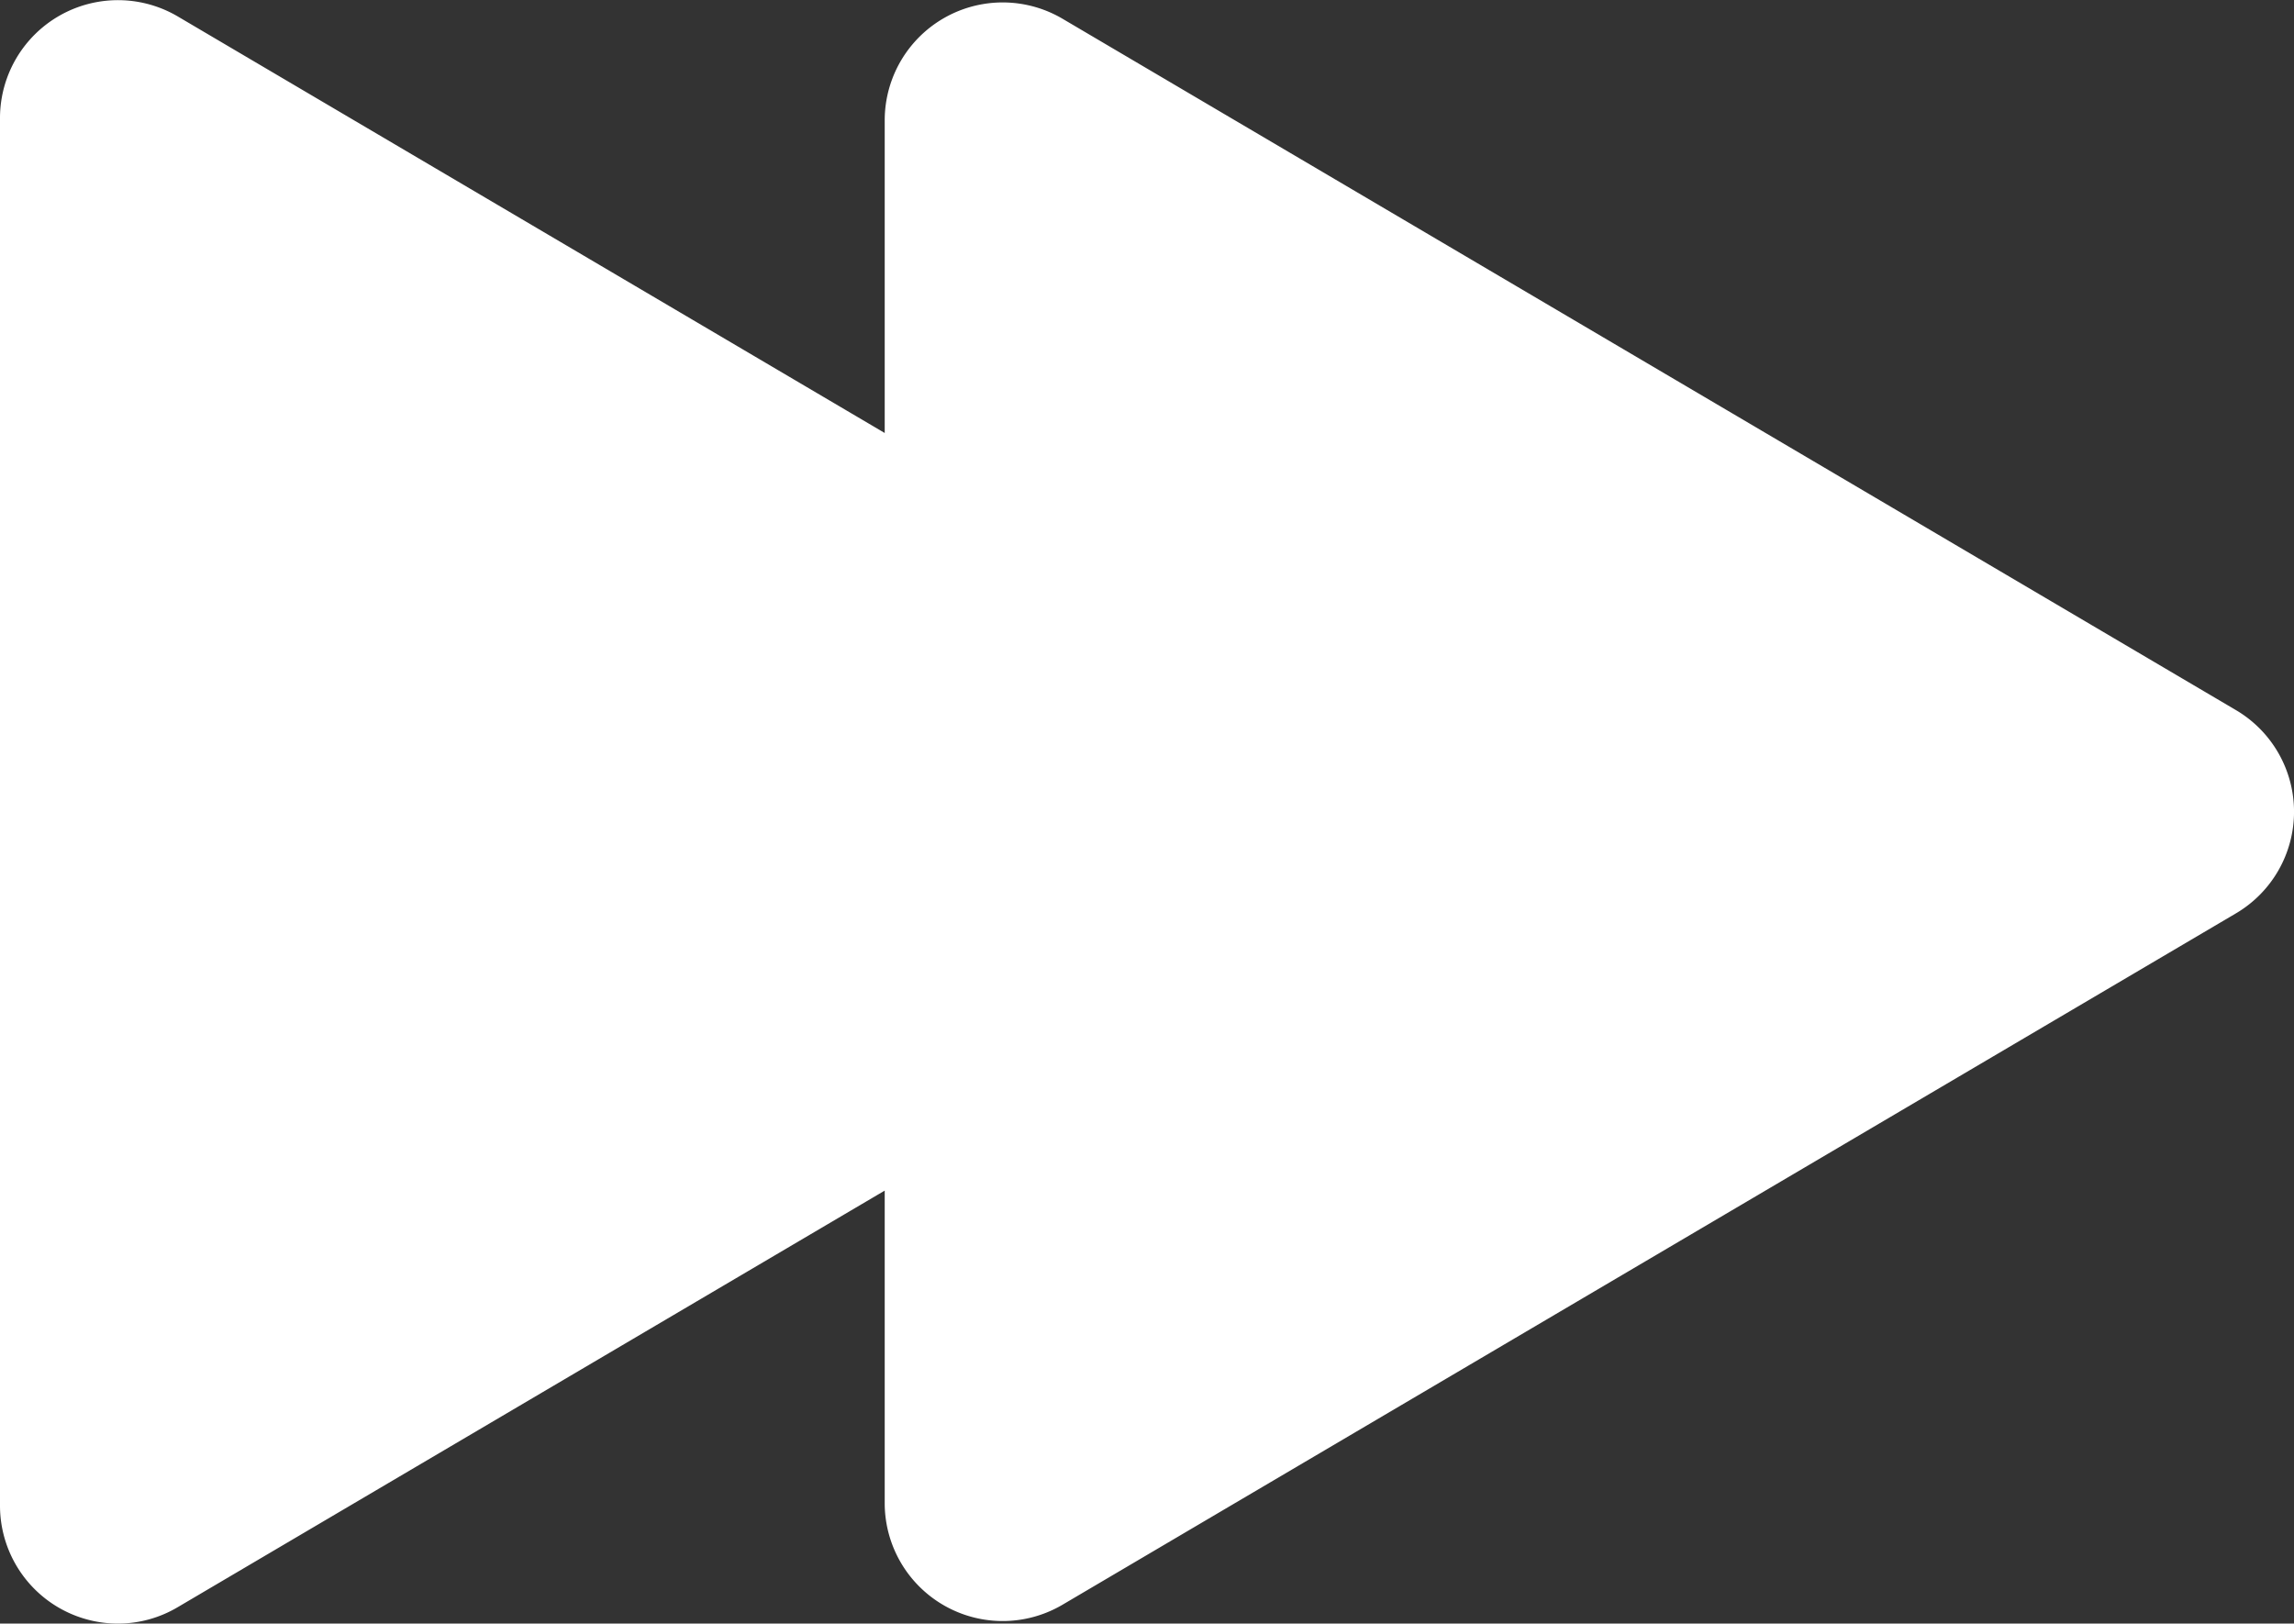 <svg xmlns="http://www.w3.org/2000/svg" width="38.894" height="27.53" viewBox="0 0 38.894 27.53">
  <rect x="0" y="0" width="38.894" height="27.53" fill="#333333" stroke="none"/>
  <g id="Groupe_357" data-name="Groupe 357" transform="translate(-7744.5 -617.235)">
    <path id="Union_4" data-name="Union 4" d="M-161,47.025V23.5a2,2,0,0,1,3.016-1.723L-146,28.839v-5.3a2,2,0,0,1,3.015-1.724l19.895,11.723a2,2,0,0,1,0,3.446l-19.895,11.723A2,2,0,0,1-146,46.985v-5.3l-11.984,7.062a1.985,1.985,0,0,1-1.012.28A2,2,0,0,1-161,47.025Z" transform="translate(7905.5 595.738)" fill="#fff"/>
  </g>
</svg>
